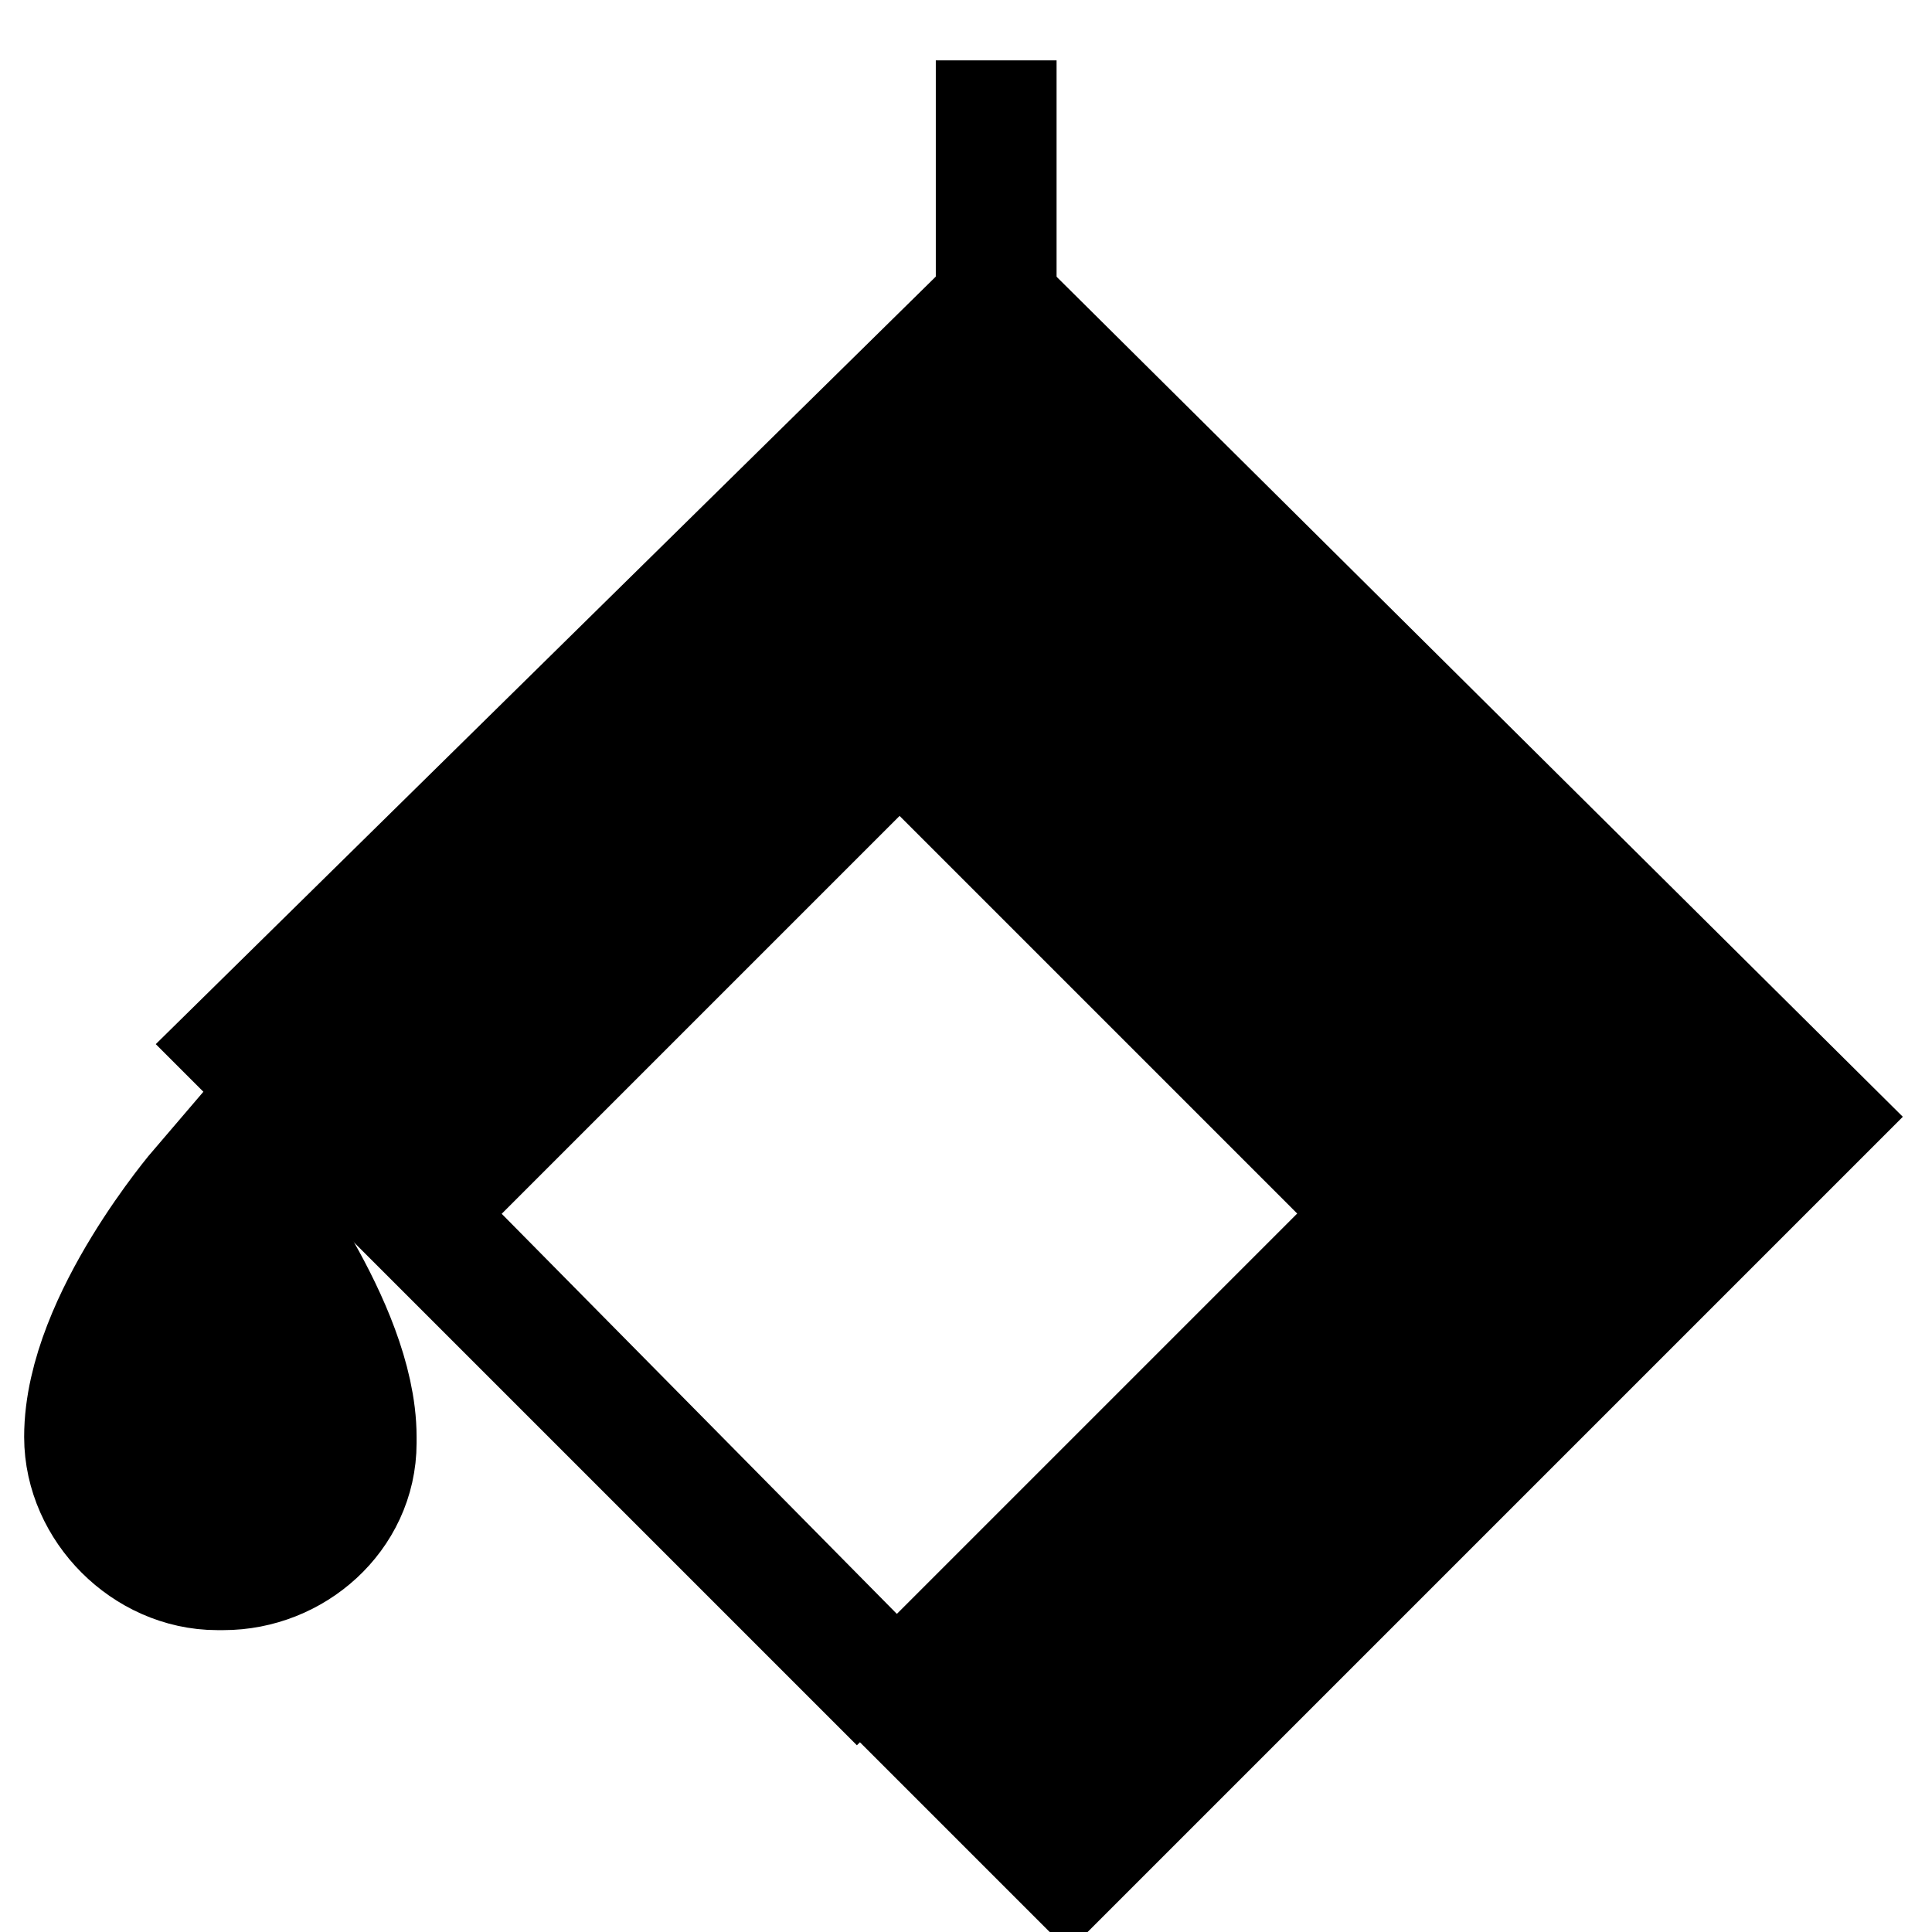 <svg xmlns="http://www.w3.org/2000/svg" viewBox="0 0 32 32">
  <path stroke="#000000" stroke-width="2" stroke-miterlimit="10" d="M16.5,5L4,17.3l10.9,10.9l-8-8.1l7.4-7.4c0.3-0.3,0.9-0.3,1.2,0l6.8,6.8c0.3,0.3,0.3,0.9,0,1.2l-7.4,7.4 l2.8,2.8l12.4-12.4L16.5,5z"/>
  <path fill="none" stroke="#000000" stroke-width="2" stroke-miterlimit="10" d="M16.5,7.6V1"/>
  <path stroke="#000000" stroke-width="3" stroke-miterlimit="10" d="M3.7,20c0,0-1.8,2.1-1.8,3.8c0,0.9,0.8,1.7,1.7,1.7c0,0,0,0,0.1,0c0.9,0,1.7-0.7,1.7-1.6c0,0,0,0,0-0.1 C5.4,22.2,3.7,20,3.7,20z"/>
</svg>
